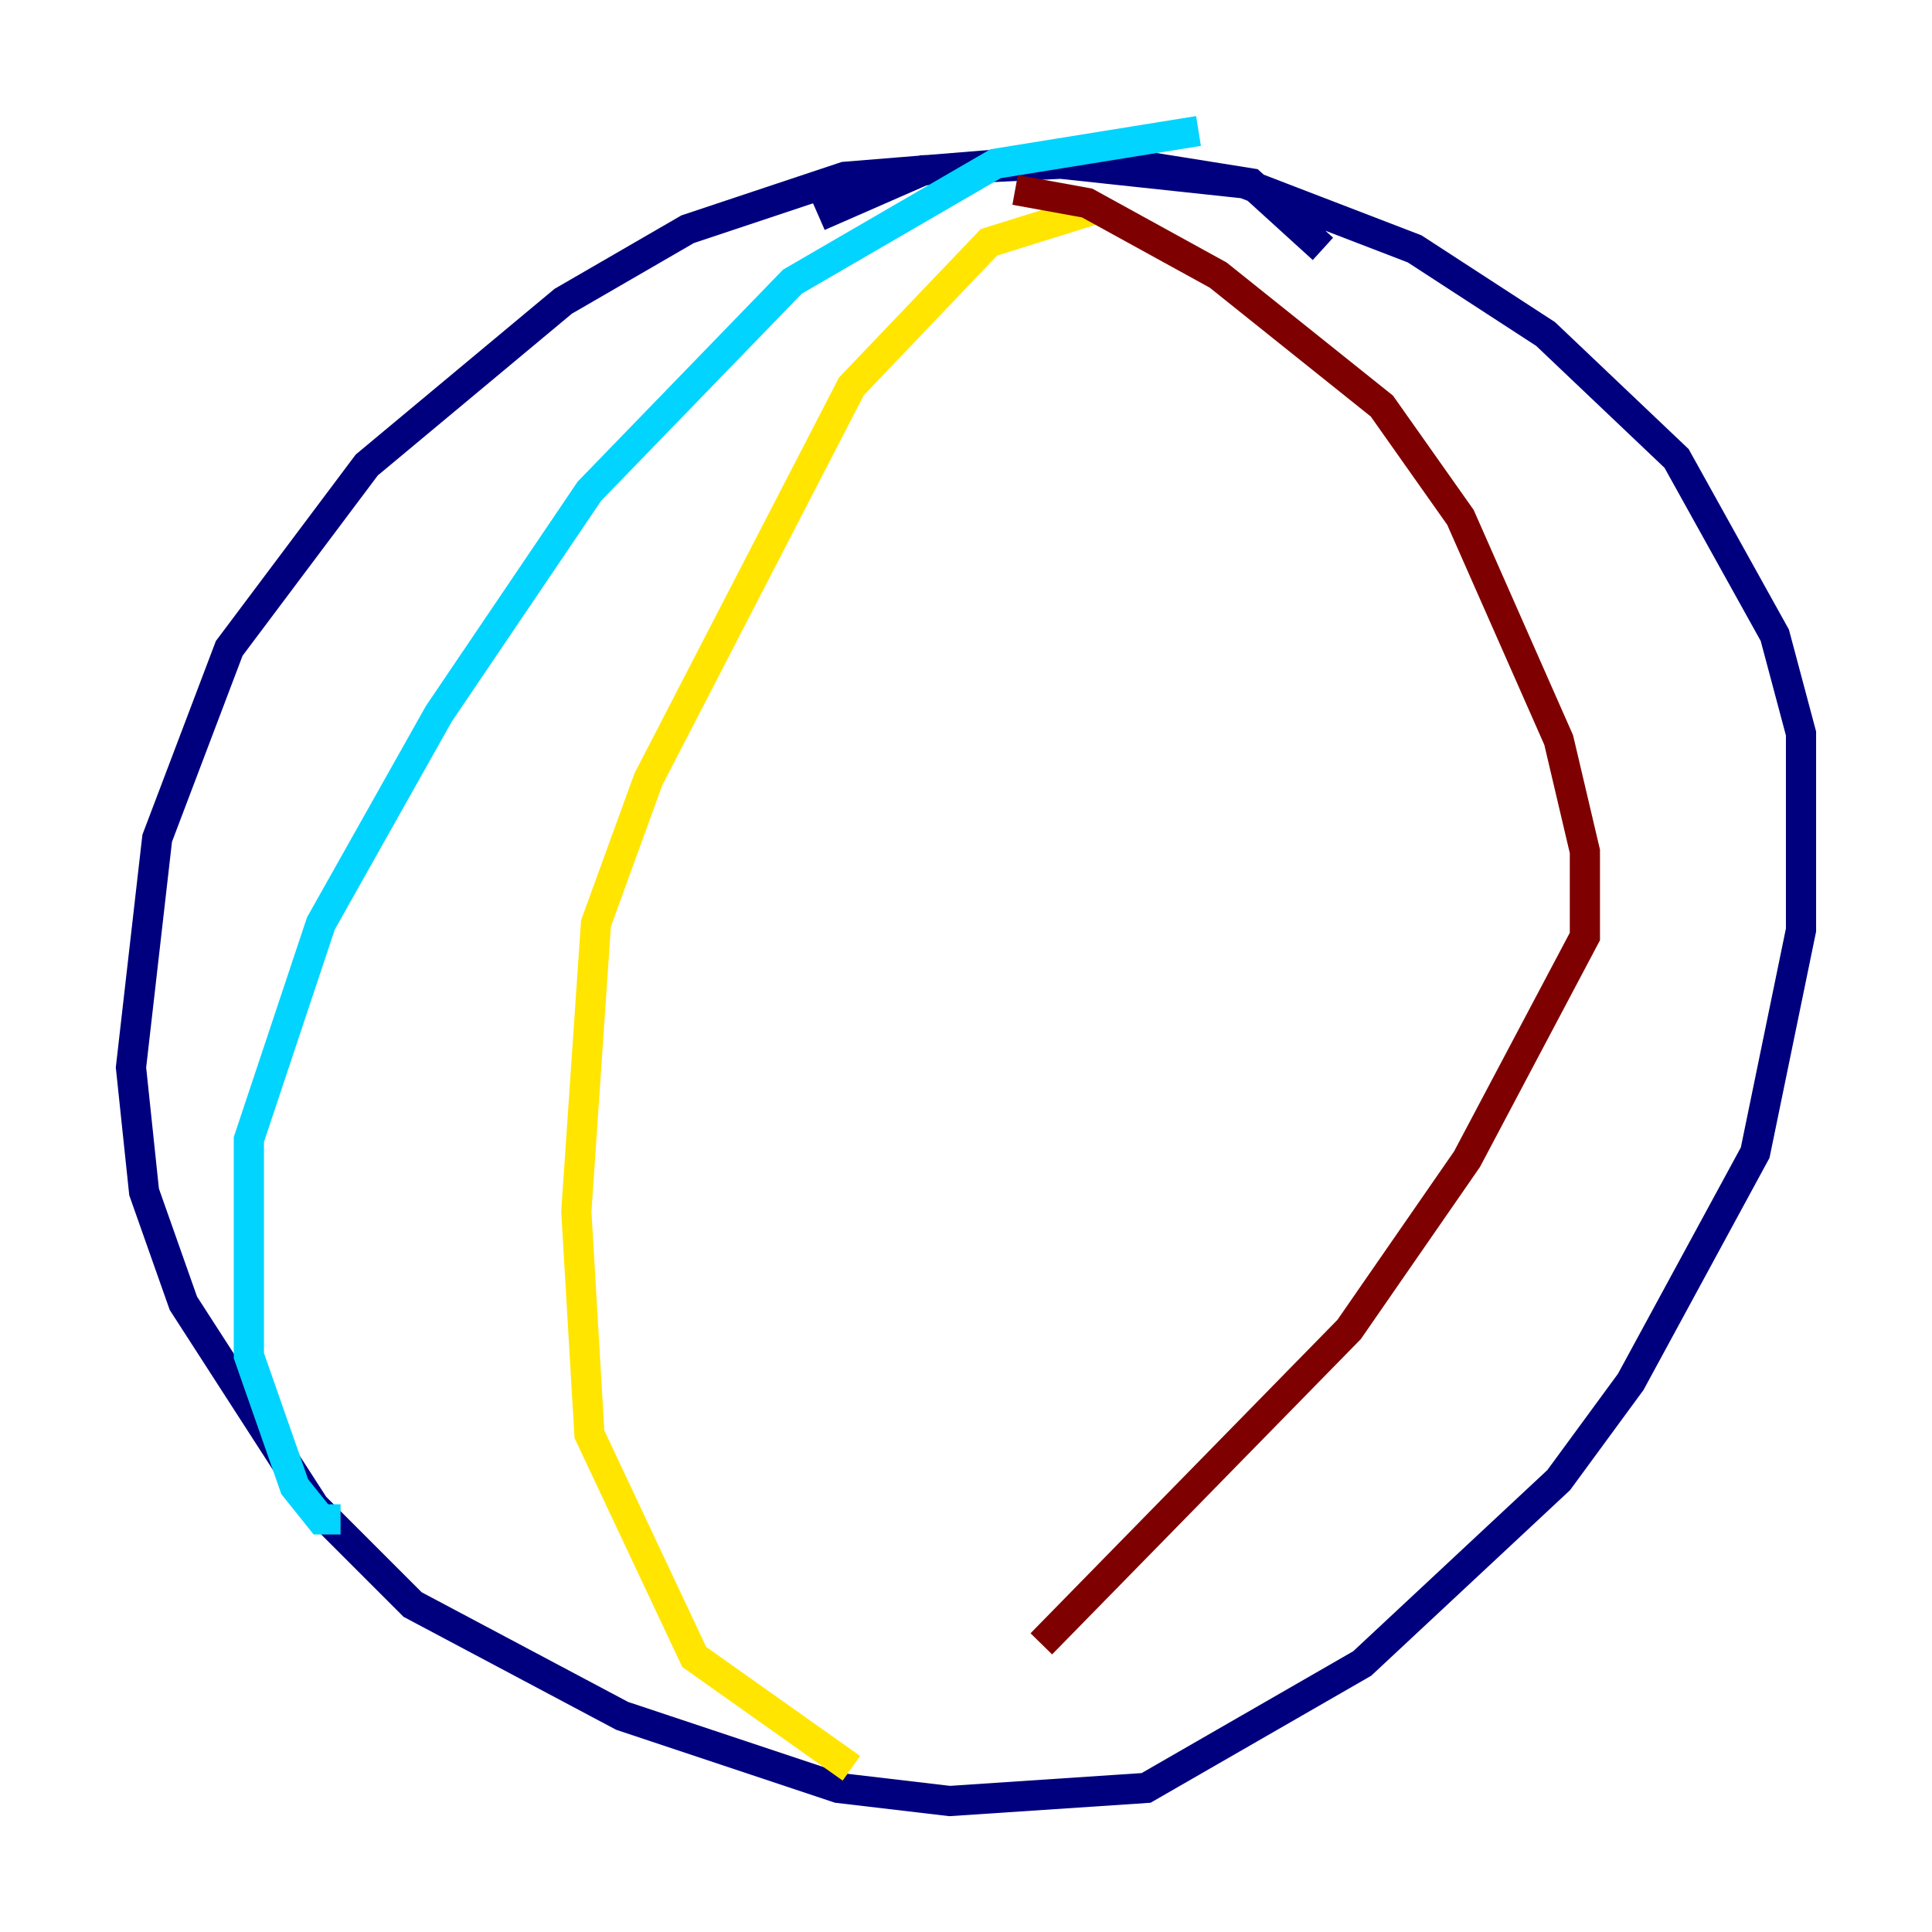 <?xml version="1.0" encoding="utf-8" ?>
<svg baseProfile="tiny" height="128" version="1.2" viewBox="0,0,128,128" width="128" xmlns="http://www.w3.org/2000/svg" xmlns:ev="http://www.w3.org/2001/xml-events" xmlns:xlink="http://www.w3.org/1999/xlink"><defs /><polyline fill="none" points="87.647,16.488 82.875,12.149 72.027,10.414 55.973,11.715 45.559,15.186 37.315,19.959 24.298,30.807 15.186,42.956 10.414,55.539 8.678,70.725 9.546,78.969 12.149,86.346 20.827,99.797 27.336,106.305 41.22,113.681 55.539,118.454 62.915,119.322 75.932,118.454 90.251,110.21 103.268,98.061 108.041,91.552 116.285,76.366 119.322,61.614 119.322,48.597 117.586,42.088 111.078,30.373 102.4,22.129 93.722,16.488 82.441,12.149 70.291,10.848 61.18,11.281 54.237,14.319" stroke="#00007f" stroke-width="2" /><polyline fill="none" points="79.403,8.678 65.953,10.848 52.502,18.658 39.051,32.542 29.071,47.295 21.261,61.18 16.488,75.498 16.488,89.817 19.525,98.495 21.261,100.664 22.563,100.664" stroke="#00d4ff" stroke-width="2" /><polyline fill="none" points="72.461,13.885 65.519,16.054 56.407,25.6 42.956,51.634 39.485,61.18 38.183,80.271 39.051,95.024 45.993,109.776 56.407,117.153" stroke="#ffe500" stroke-width="2" /><polyline fill="none" points="67.254,12.583 72.027,13.451 80.705,18.224 91.552,26.902 96.759,34.278 103.268,49.031 105.003,56.407 105.003,62.047 97.193,76.8 89.383,88.081 68.99,108.909" stroke="#7f0000" stroke-width="2" /></svg>